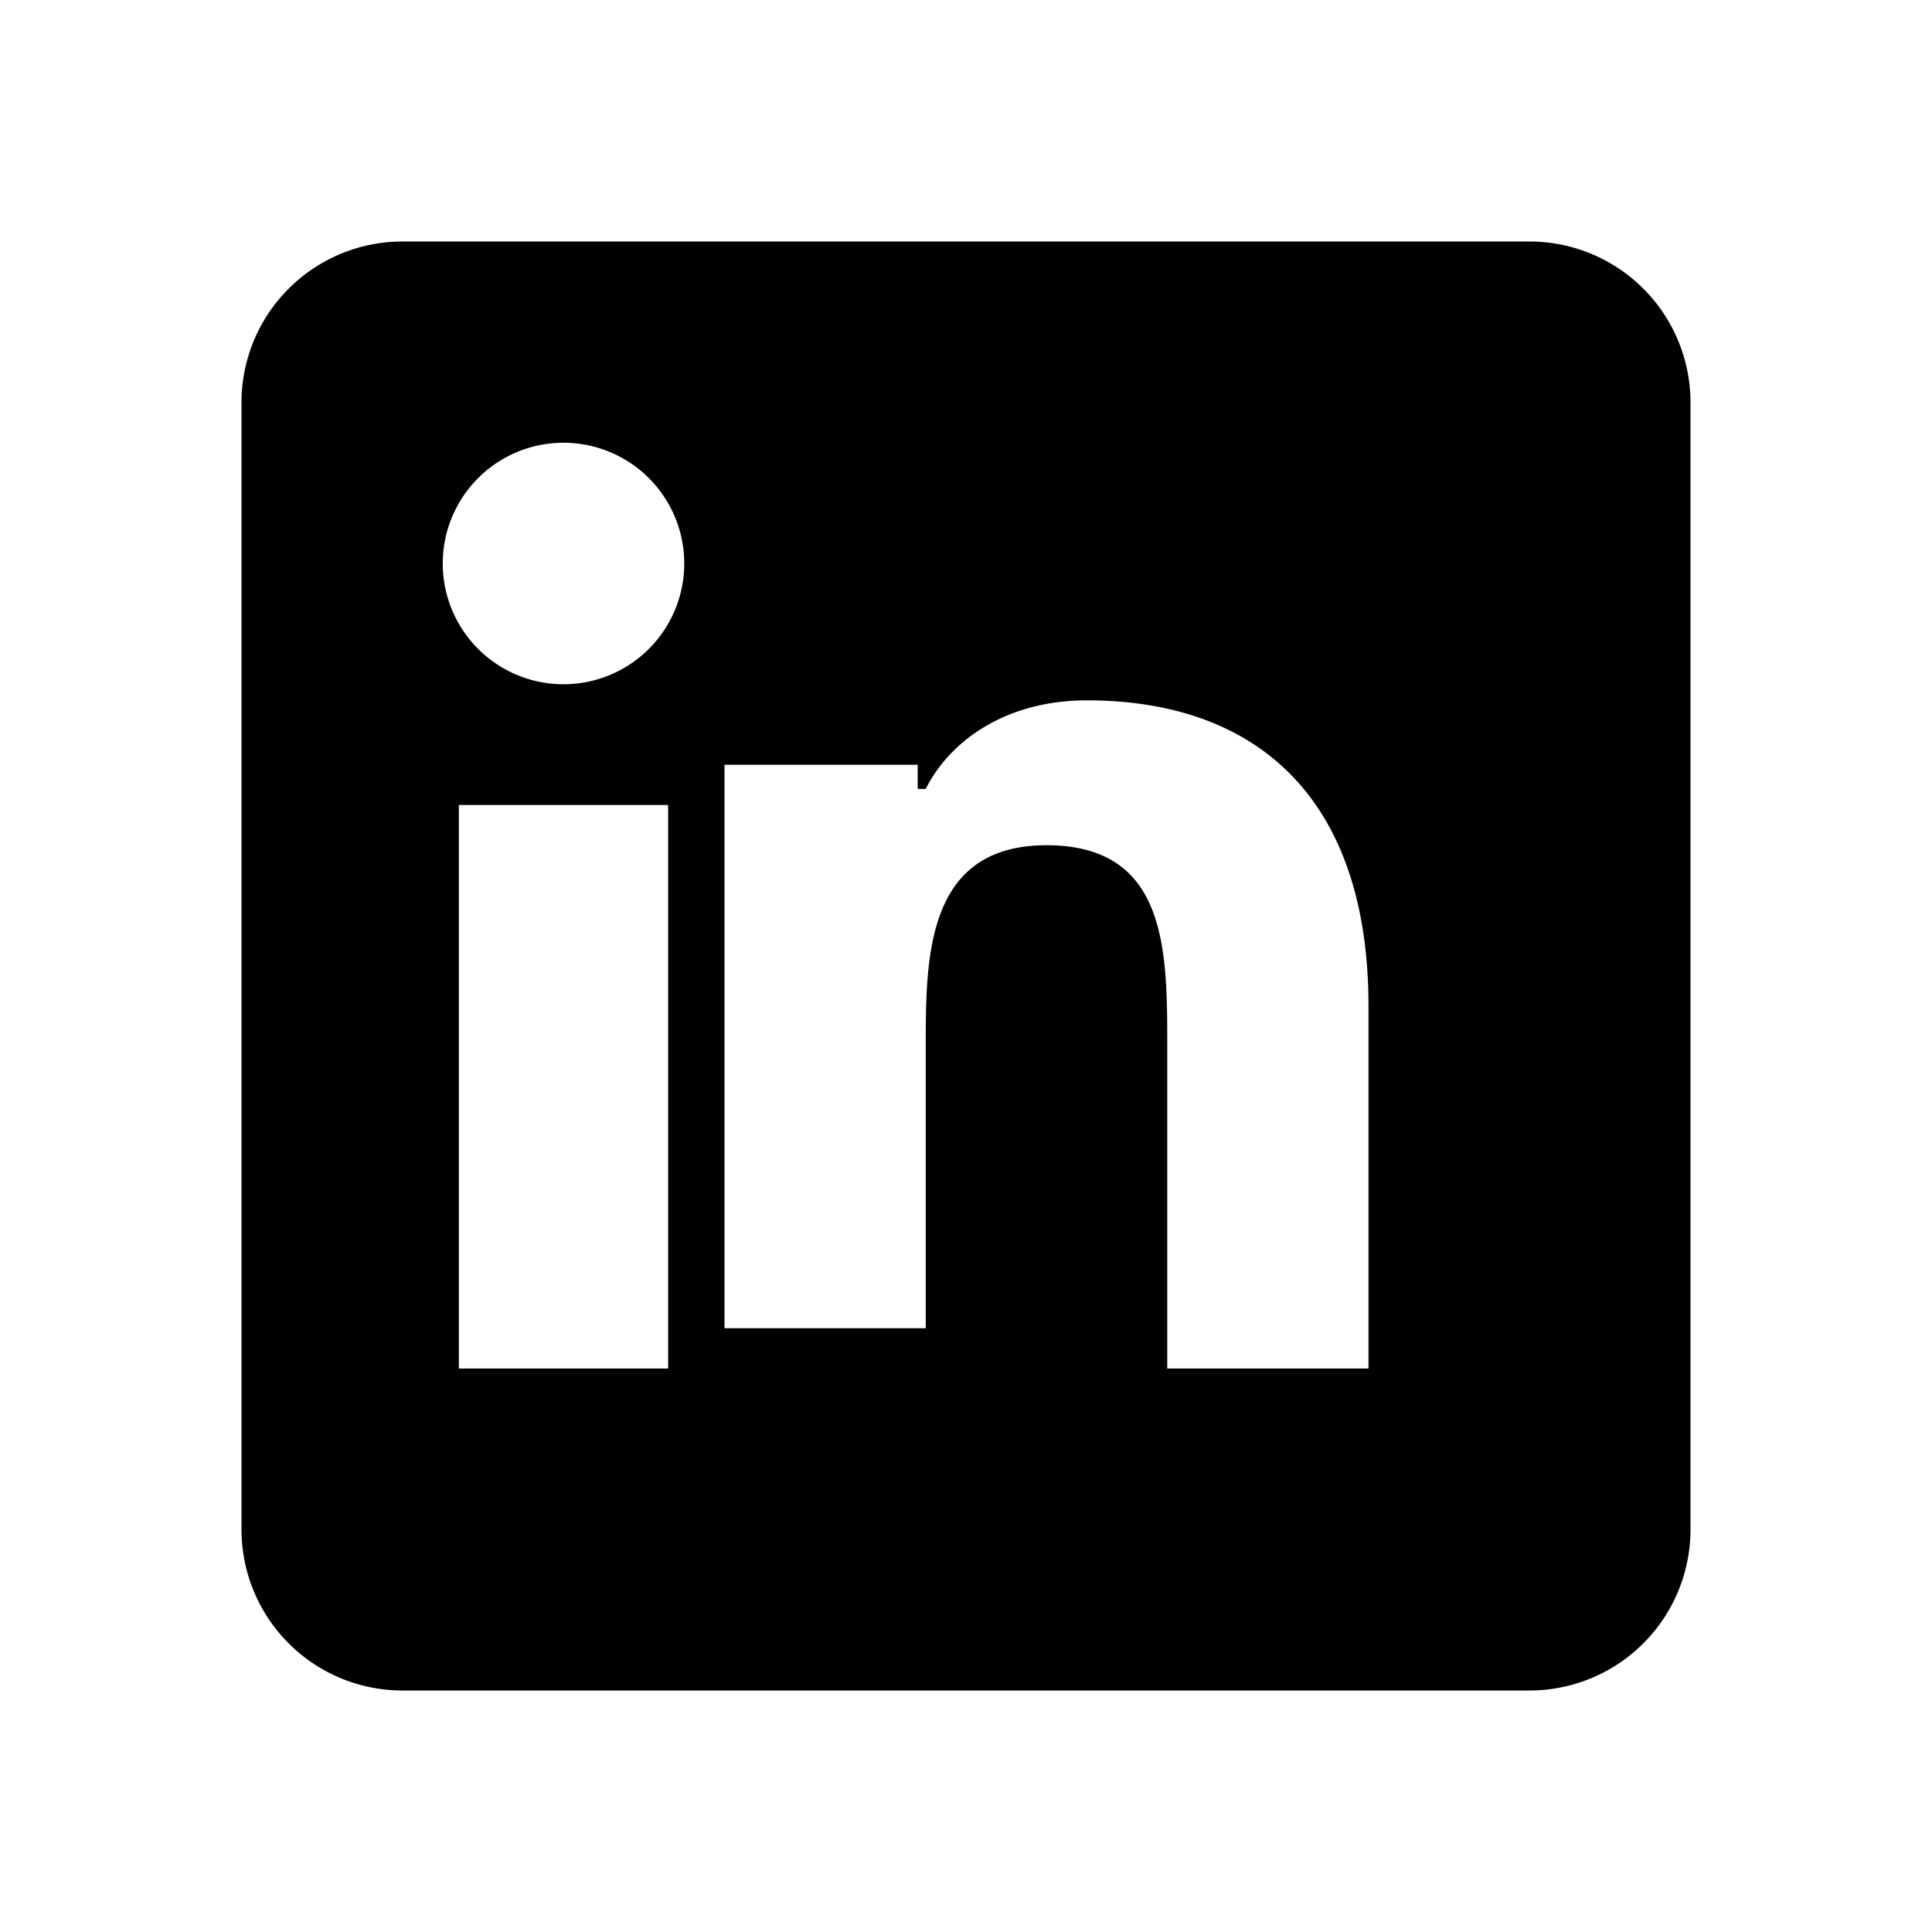 <svg className="w-5 h-5" fill="currentColor" viewBox="0 0 24 24">
    <path d="M19 3A2 2 0 0 1 21 5v14a2 2 0 0 1-2 2H5a2 
    2 0 0 1-2-2V5a2 2 0 0 1 2-2h14M8.3 17v-7H5.7v7h2.6M7 8.5a1.5 
    1.5 0 1 0 0-3 1.5 1.5 0 0 0 0 3m4.5 8.5v-4c0-1.1 0-2.5 1.5-2.5s1.5 
    1.3 1.5 2.5v4h2.5v-4.5c0-2.6-1.4-3.8-3.5-3.8-1 0-1.7.5-2 
    1.1h-.1V9.5h-2.4c0 .8 0 7 0 7h2.5z" />
  </svg>